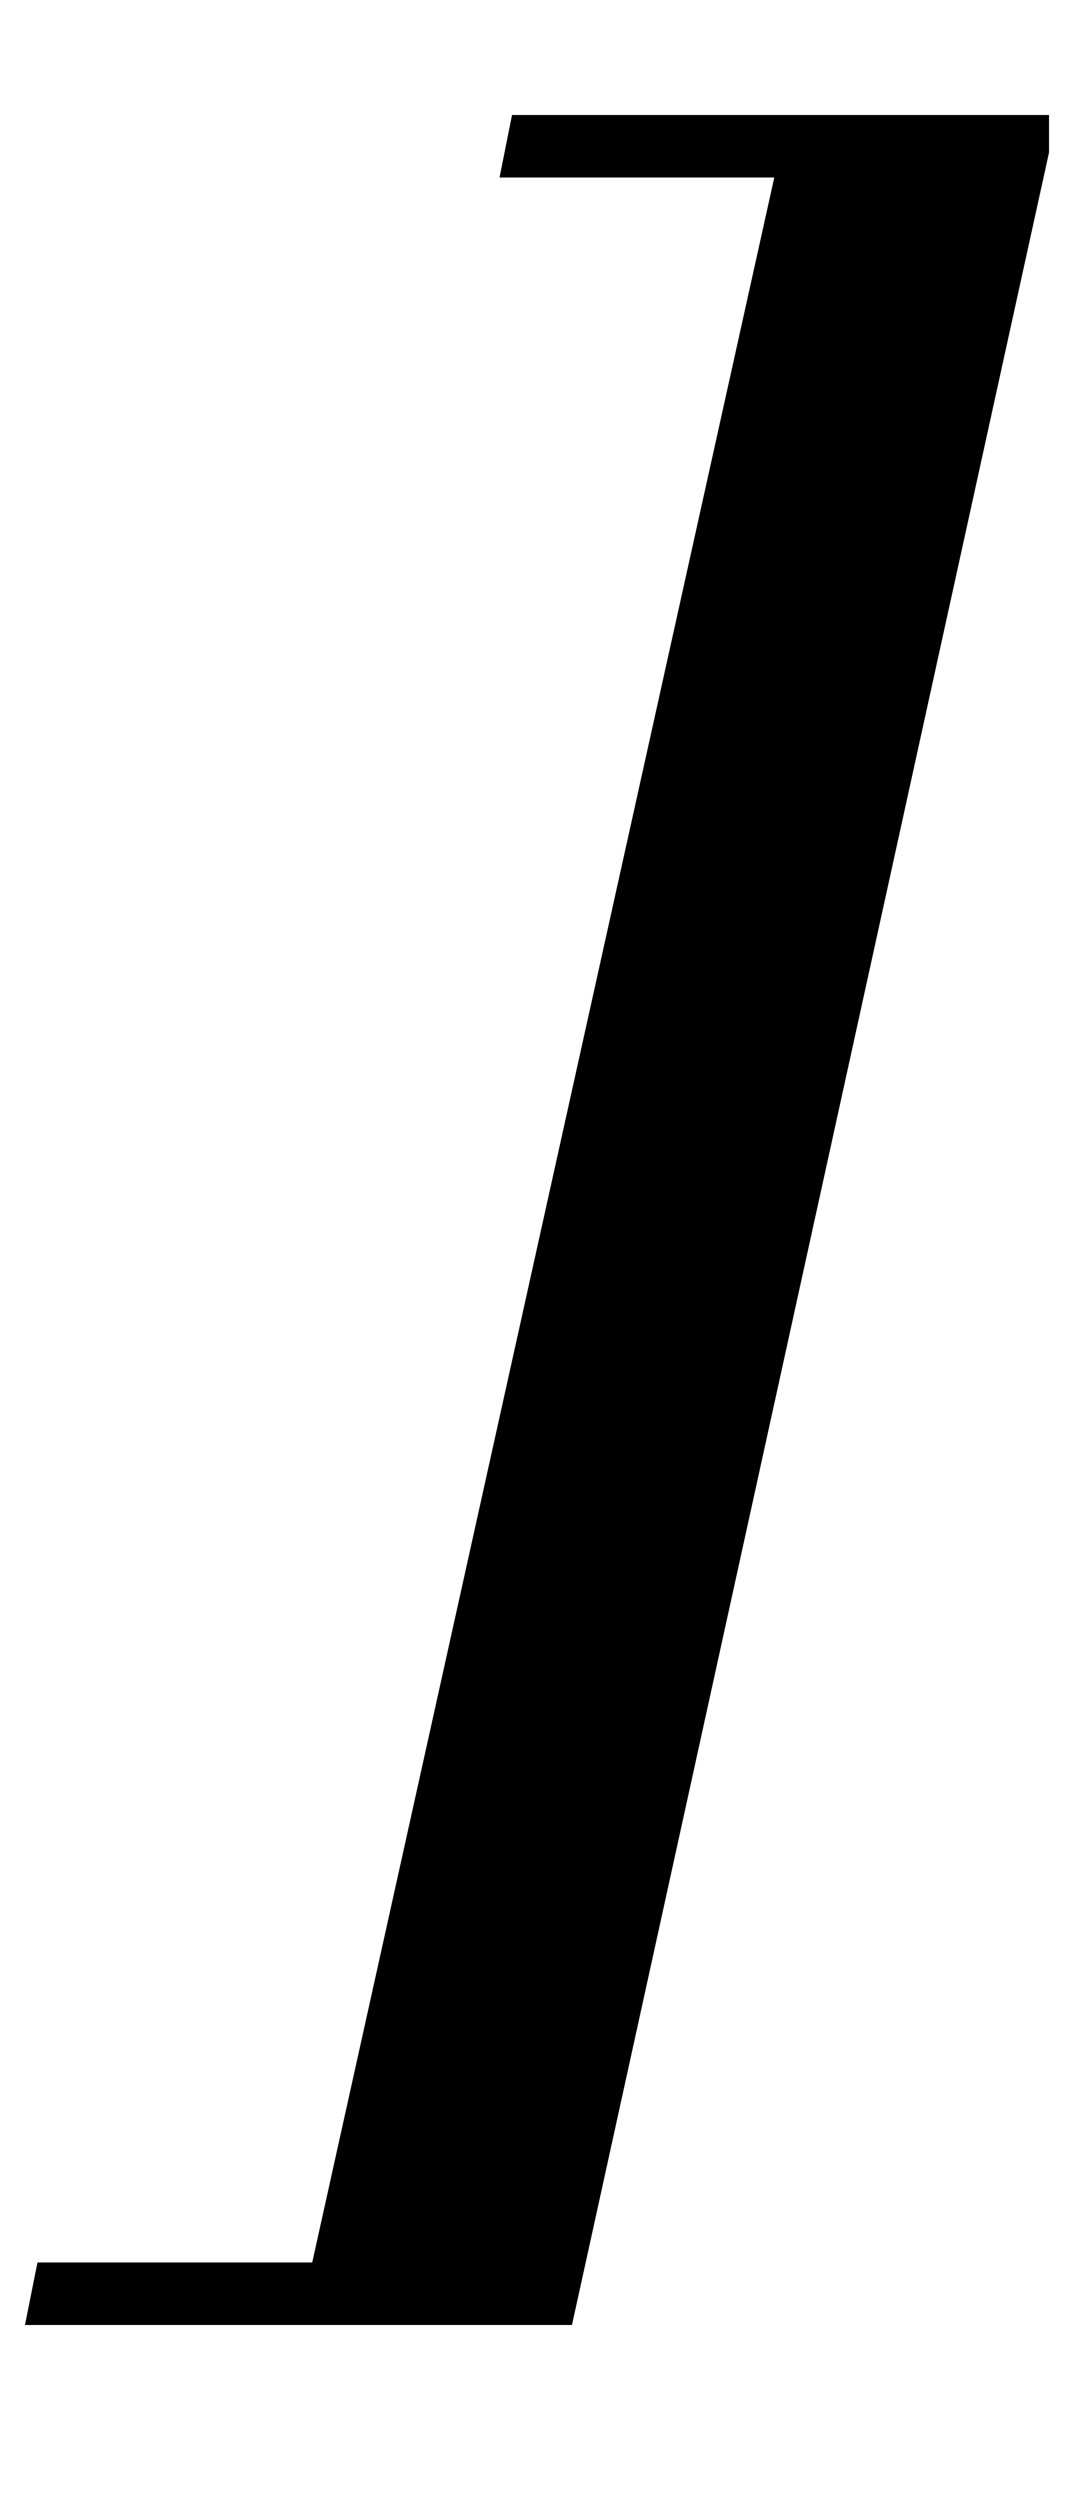 <?xml version="1.0" standalone="no"?>
<!DOCTYPE svg PUBLIC "-//W3C//DTD SVG 1.1//EN" "http://www.w3.org/Graphics/SVG/1.1/DTD/svg11.dtd" >
<svg xmlns="http://www.w3.org/2000/svg" xmlns:xlink="http://www.w3.org/1999/xlink" version="1.1" viewBox="-52 0 430 1000">
  <g transform="matrix(1 0 0 -1 0 800)">
   <path fill="currentColor"
d="M368 739l-191 -869h-219l5 25h110l185 834h-110l5 25h215v-15z" />
  </g>

</svg>
